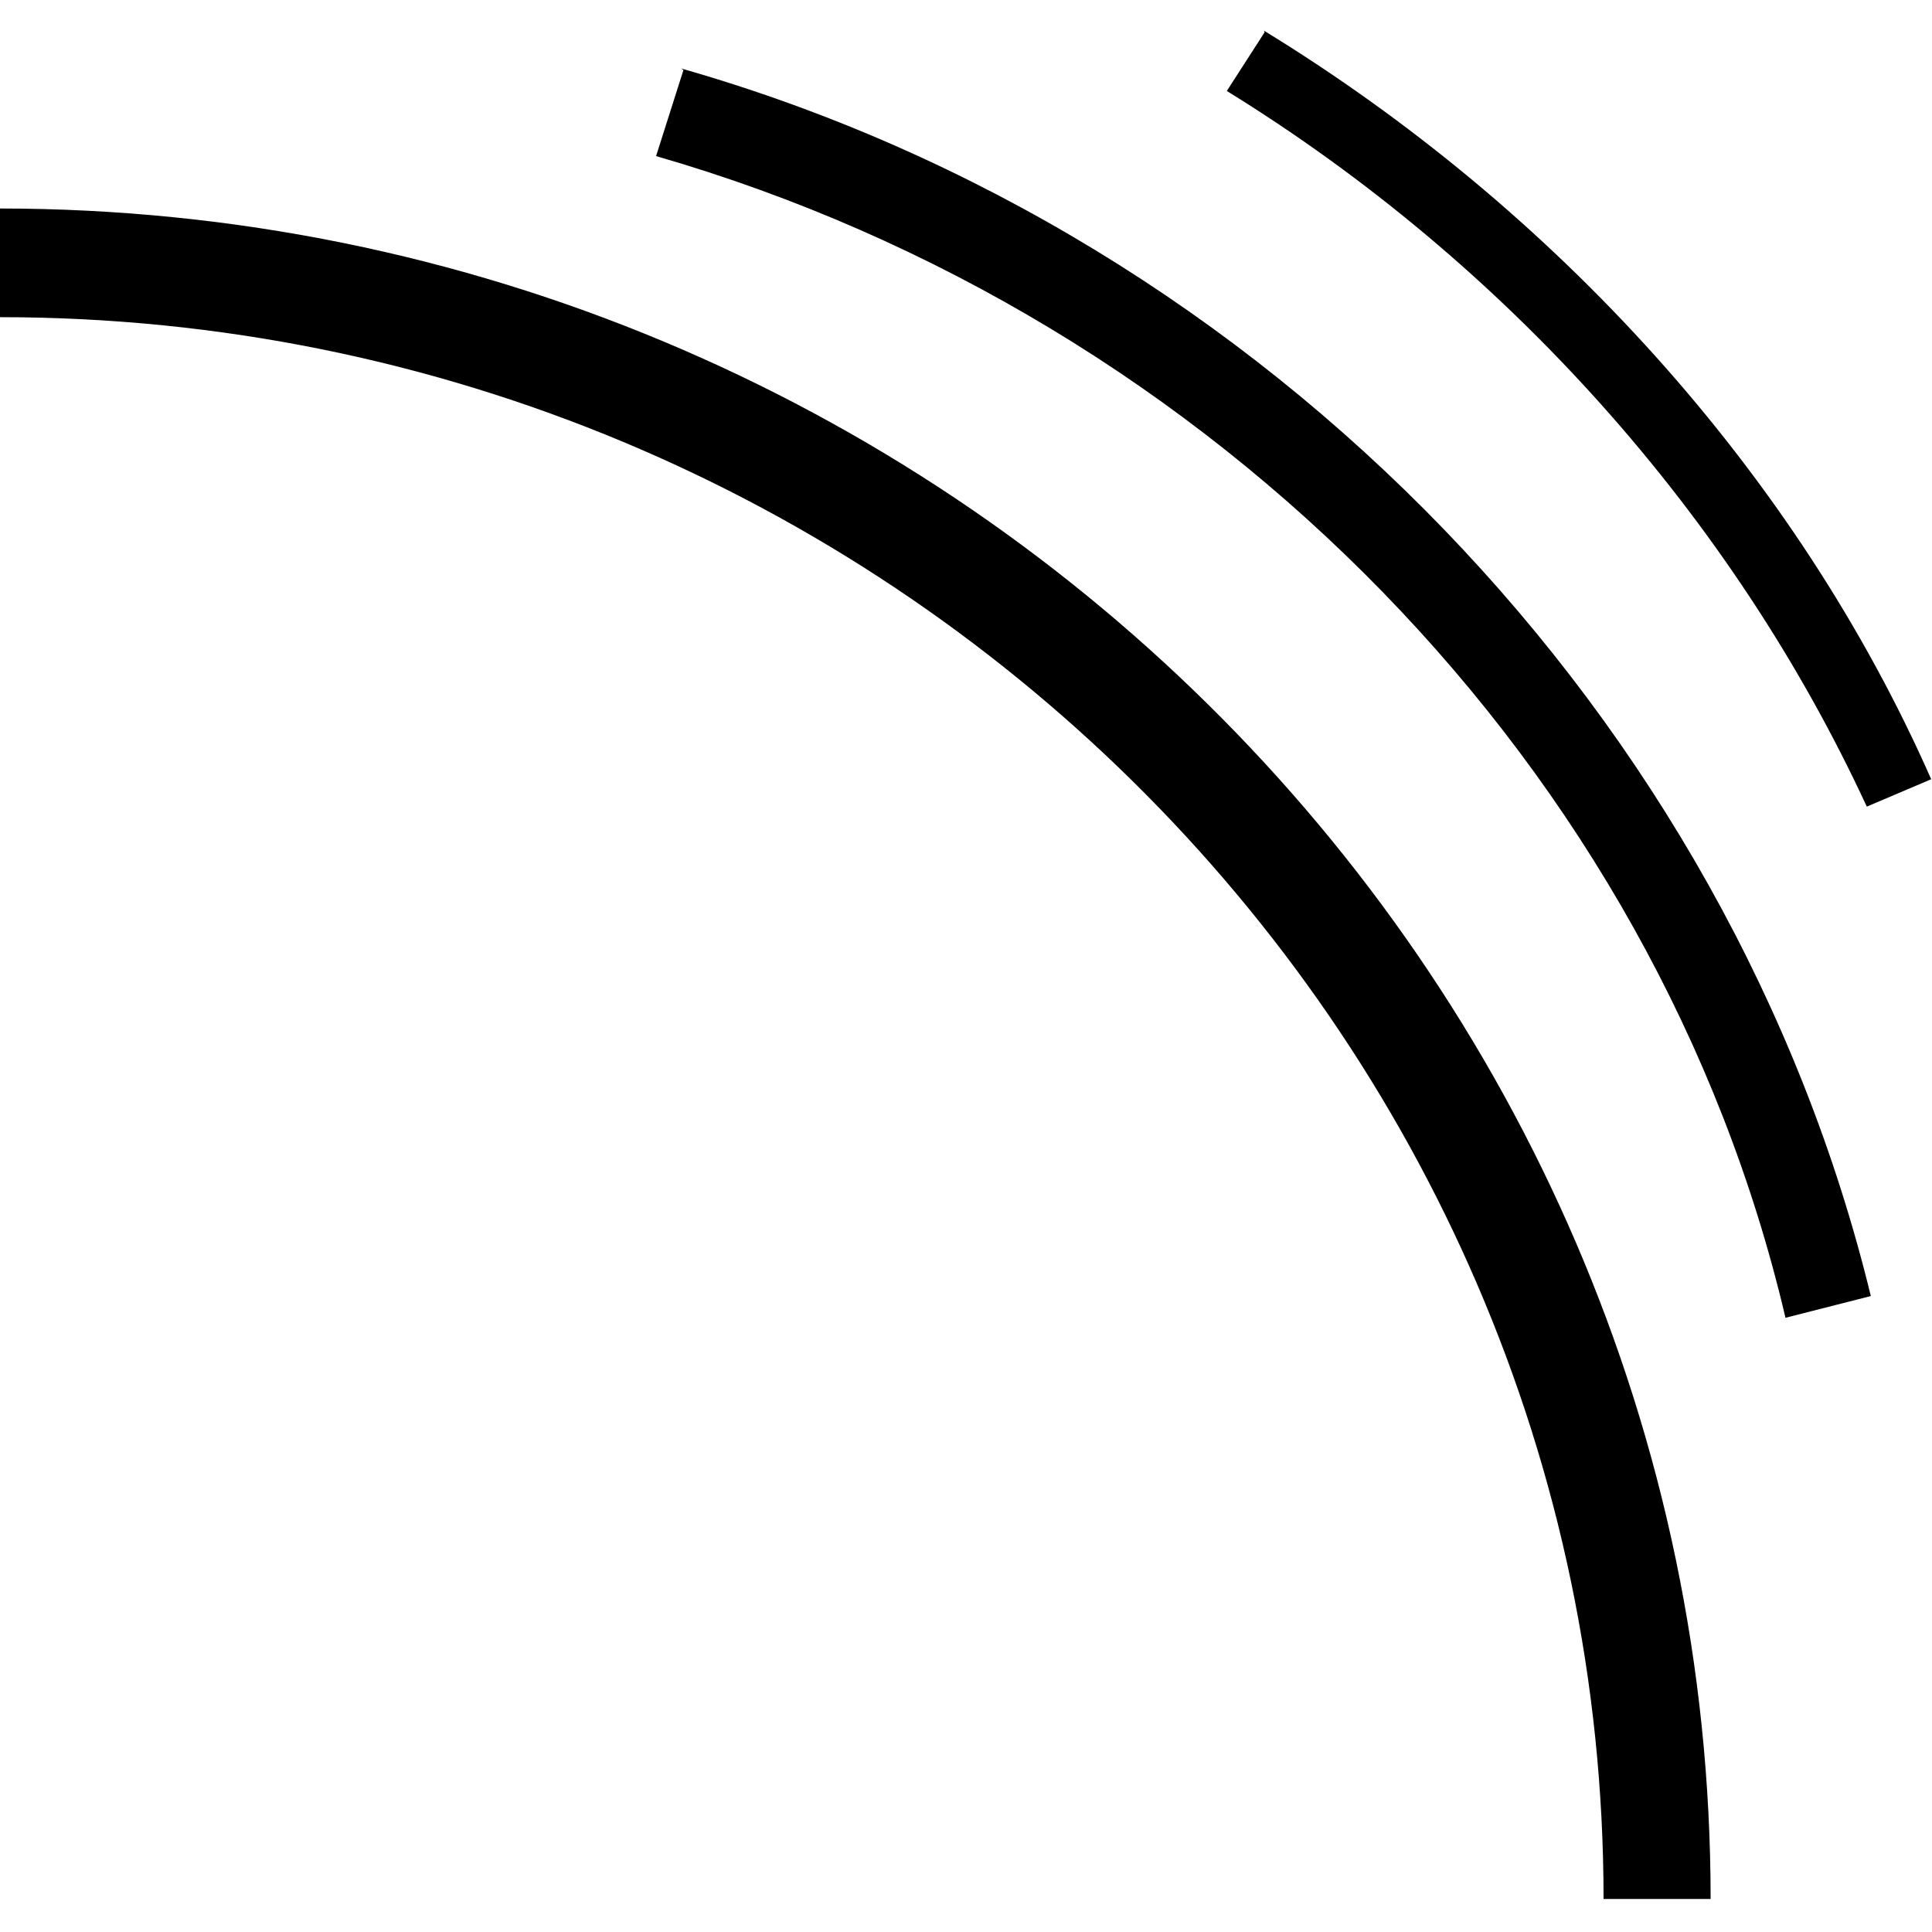<svg viewBox="0 0 24 24" xmlns="http://www.w3.org/2000/svg"><path d="M15.71.4l-.47.73c3.47 2.14 6.28 5.28 7.95 8.89l.8-.34C22.31 5.87 19.31 2.59 15.7.38ZM8.49.87l-.34 1.069C15.1 3.945 20.58 9.55 22.18 16.37l1.06-.27C21.5 8.94 15.75 2.93 8.46.85ZM0 2.607V3.94c10.964 0 19.92 8.824 19.92 19.65h1.33c0-11.57-9.56-21-21.26-21Z"/></svg>